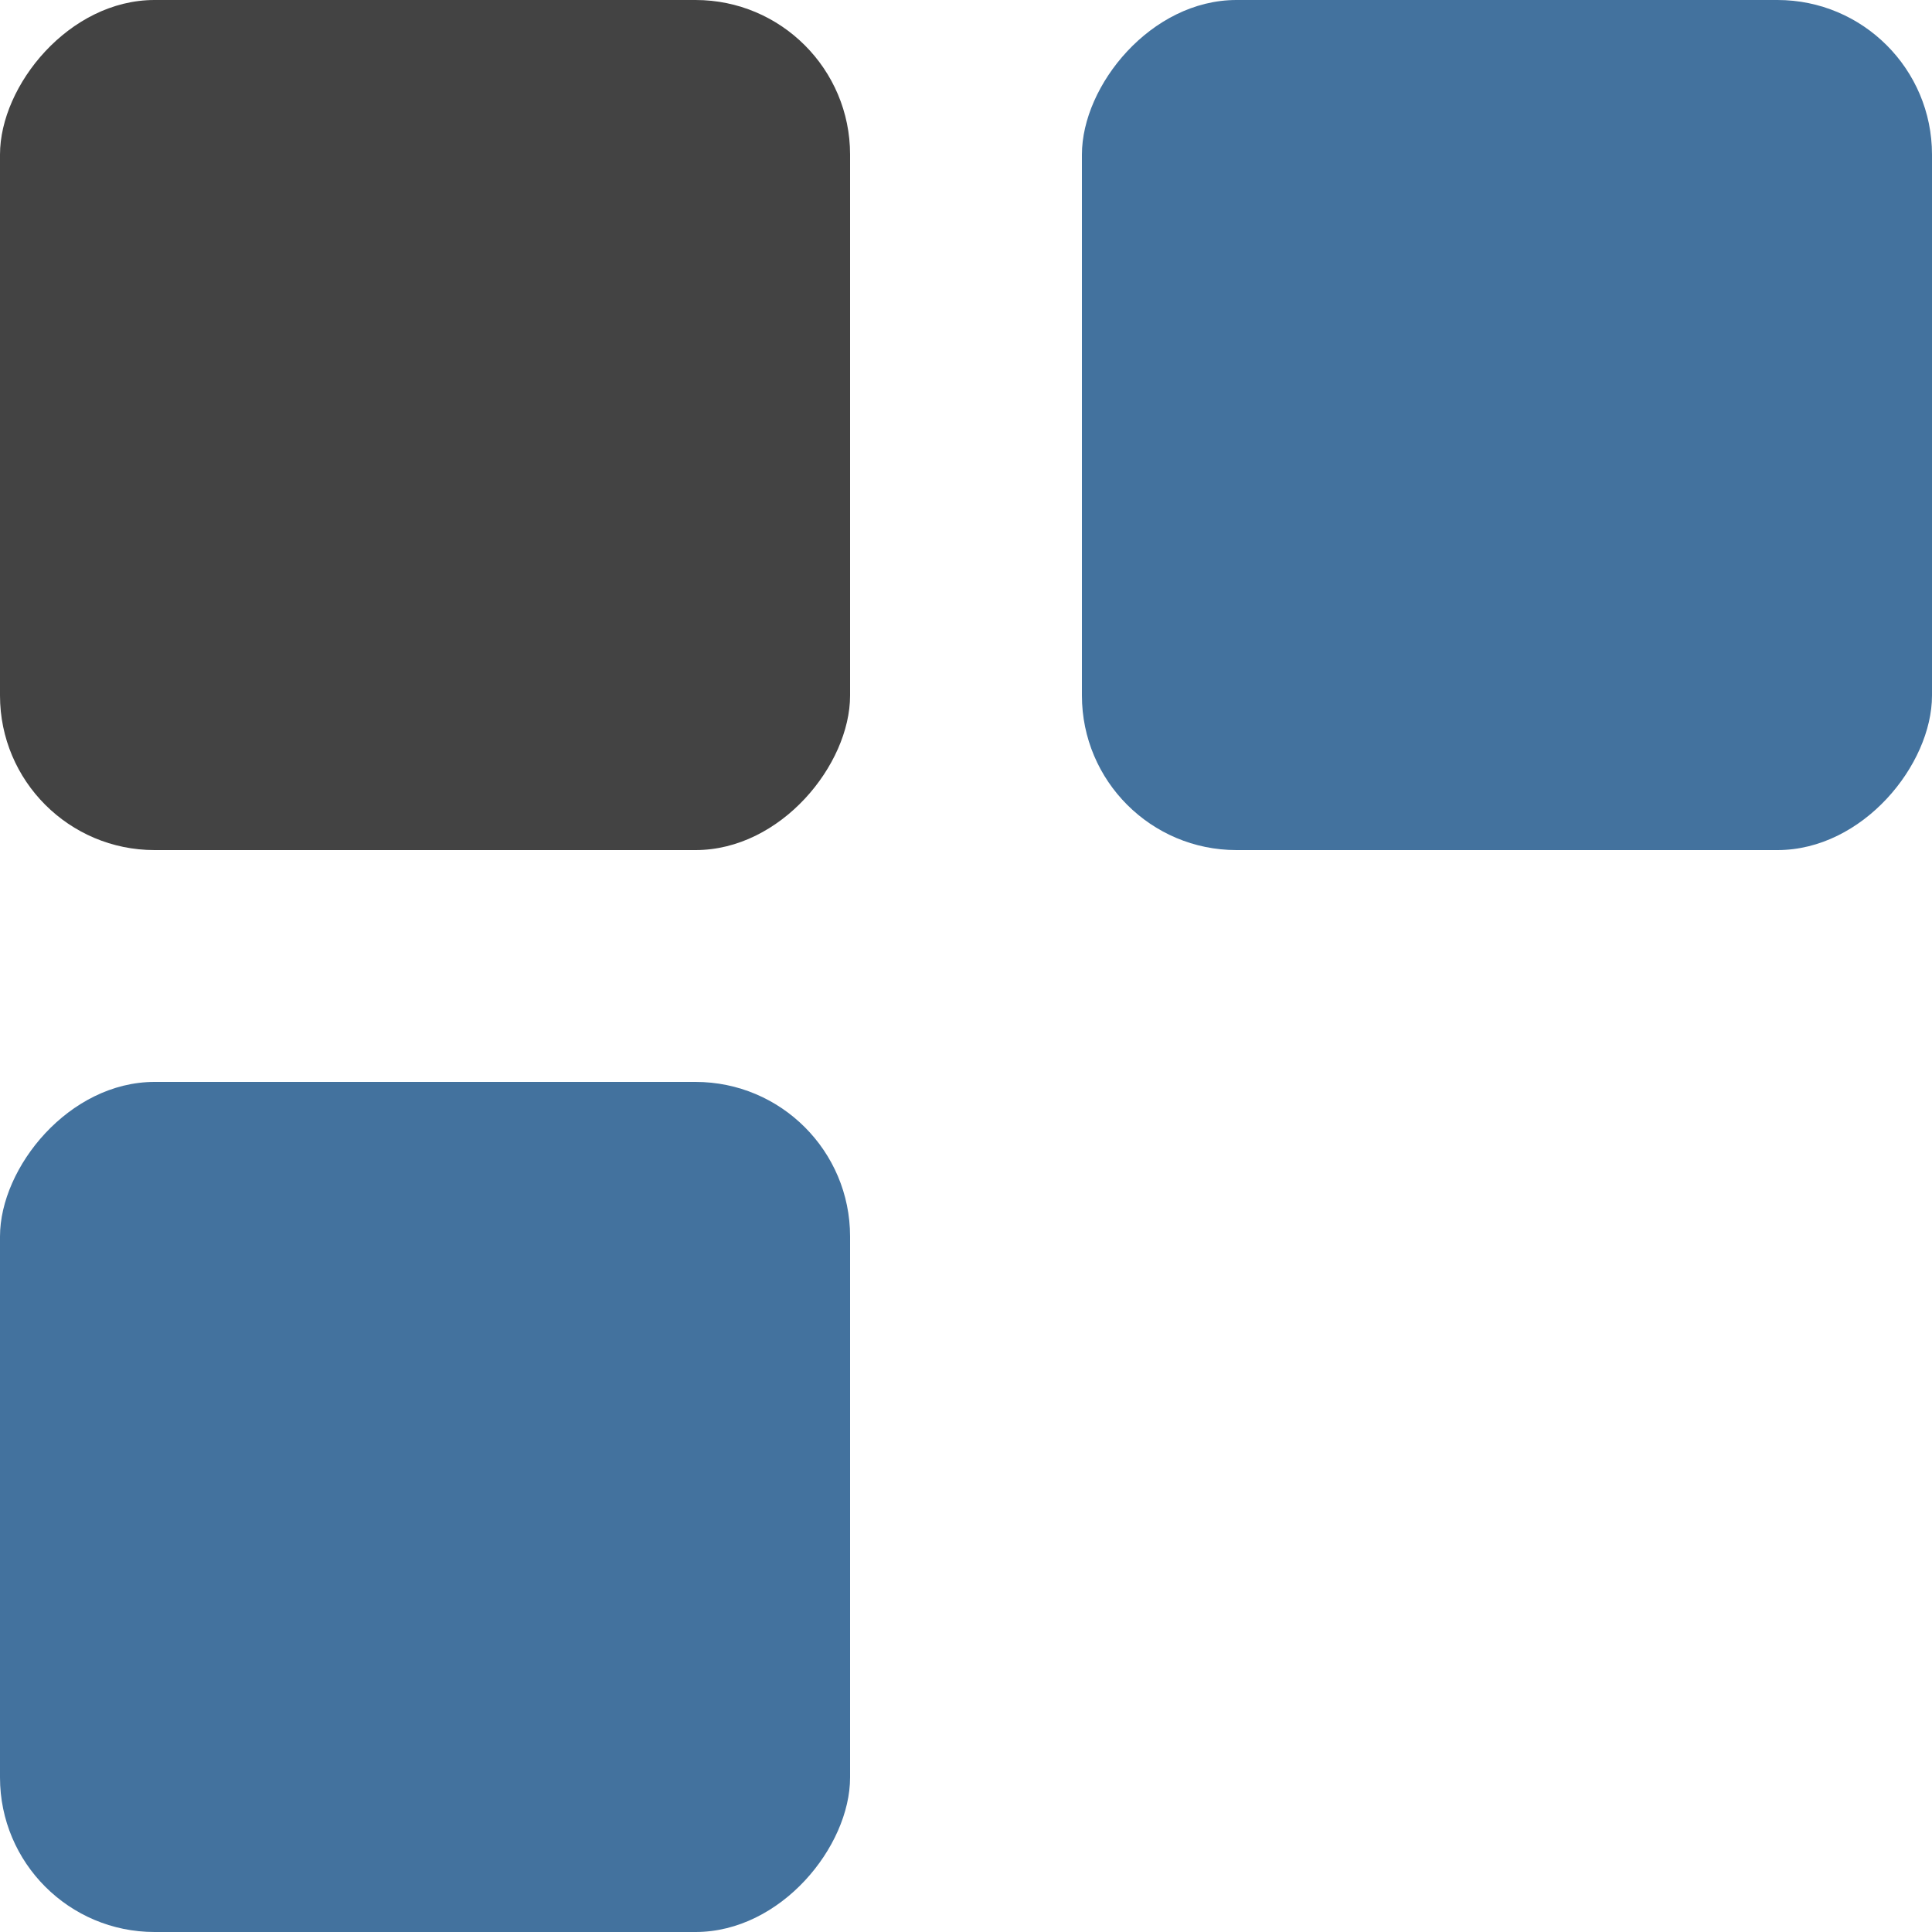 <svg width="25" height="25" viewBox="0 0 25 25" fill="none" xmlns="http://www.w3.org/2000/svg">
<rect width="11" height="11" rx="2" transform="matrix(-1 0 0 1 11 14)" fill="#43729E"/>
<rect width="11" height="11" rx="2" transform="matrix(-1 0 0 1 25 0)" fill="#43729E"/>
<rect width="11" height="11" rx="2" transform="matrix(-1 0 0 1 11 0)" fill="#434343"/>
</svg>
